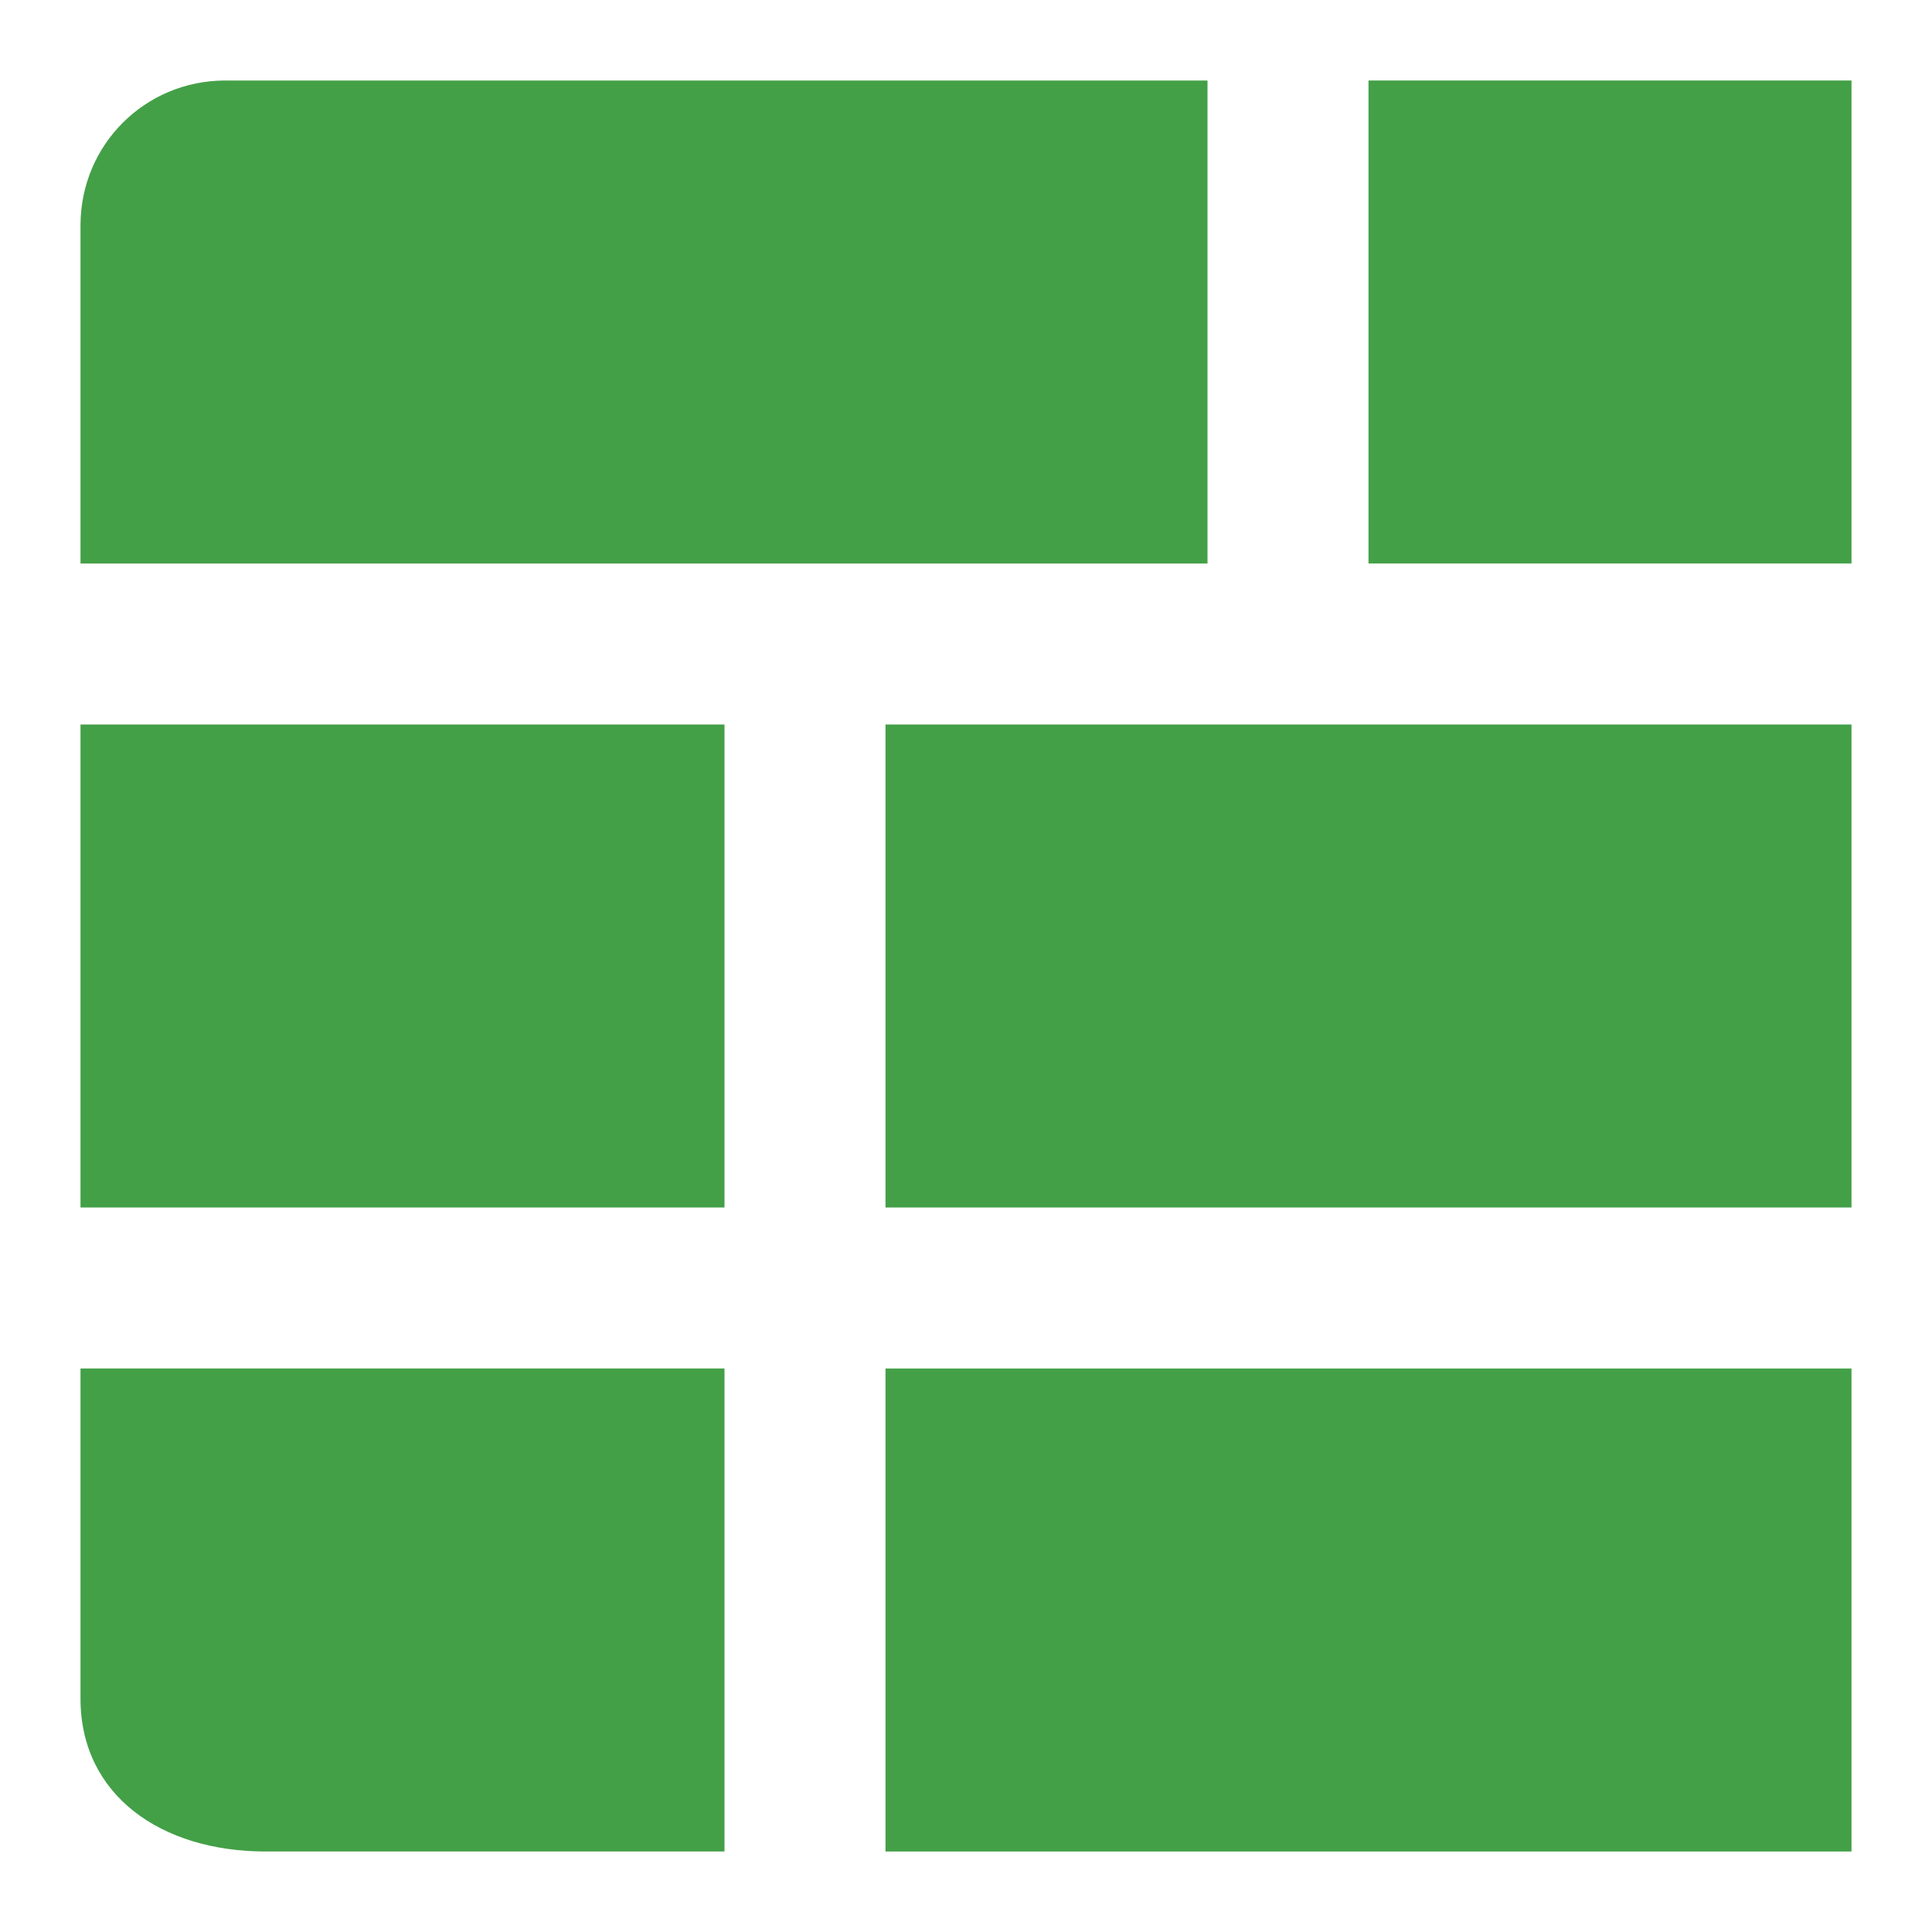 <?xml version="1.0" encoding="utf-8"?>
<svg version="1.1" id="base" xmlns="http://www.w3.org/2000/svg" xmlns:xlink="http://www.w3.org/1999/xlink" x="0px" y="0px"
	 width="24px" height="24px" viewBox="0 0 24 24" enable-background="new 0 0 24 24" xml:space="preserve">
    <path fill="#43A047" d="M9,23H3.3C2,23,1,22.3,1,21.1V17h8V23z"/>
    <rect x="11" y="17" fill="#43A047" width="12" height="6"/>
    <rect x="1" y="9" fill="#43A047" width="8" height="6"/>
    <rect x="11" y="9" fill="#43A047" width="12" height="6"/>
    <path fill="#43A047" d="M15,7H1V2.8C1,1.8,1.8,1,2.8,1H15V7z"/>
    <rect x="17" y="1" fill="#43A047" width="6" height="6"/>
</svg>